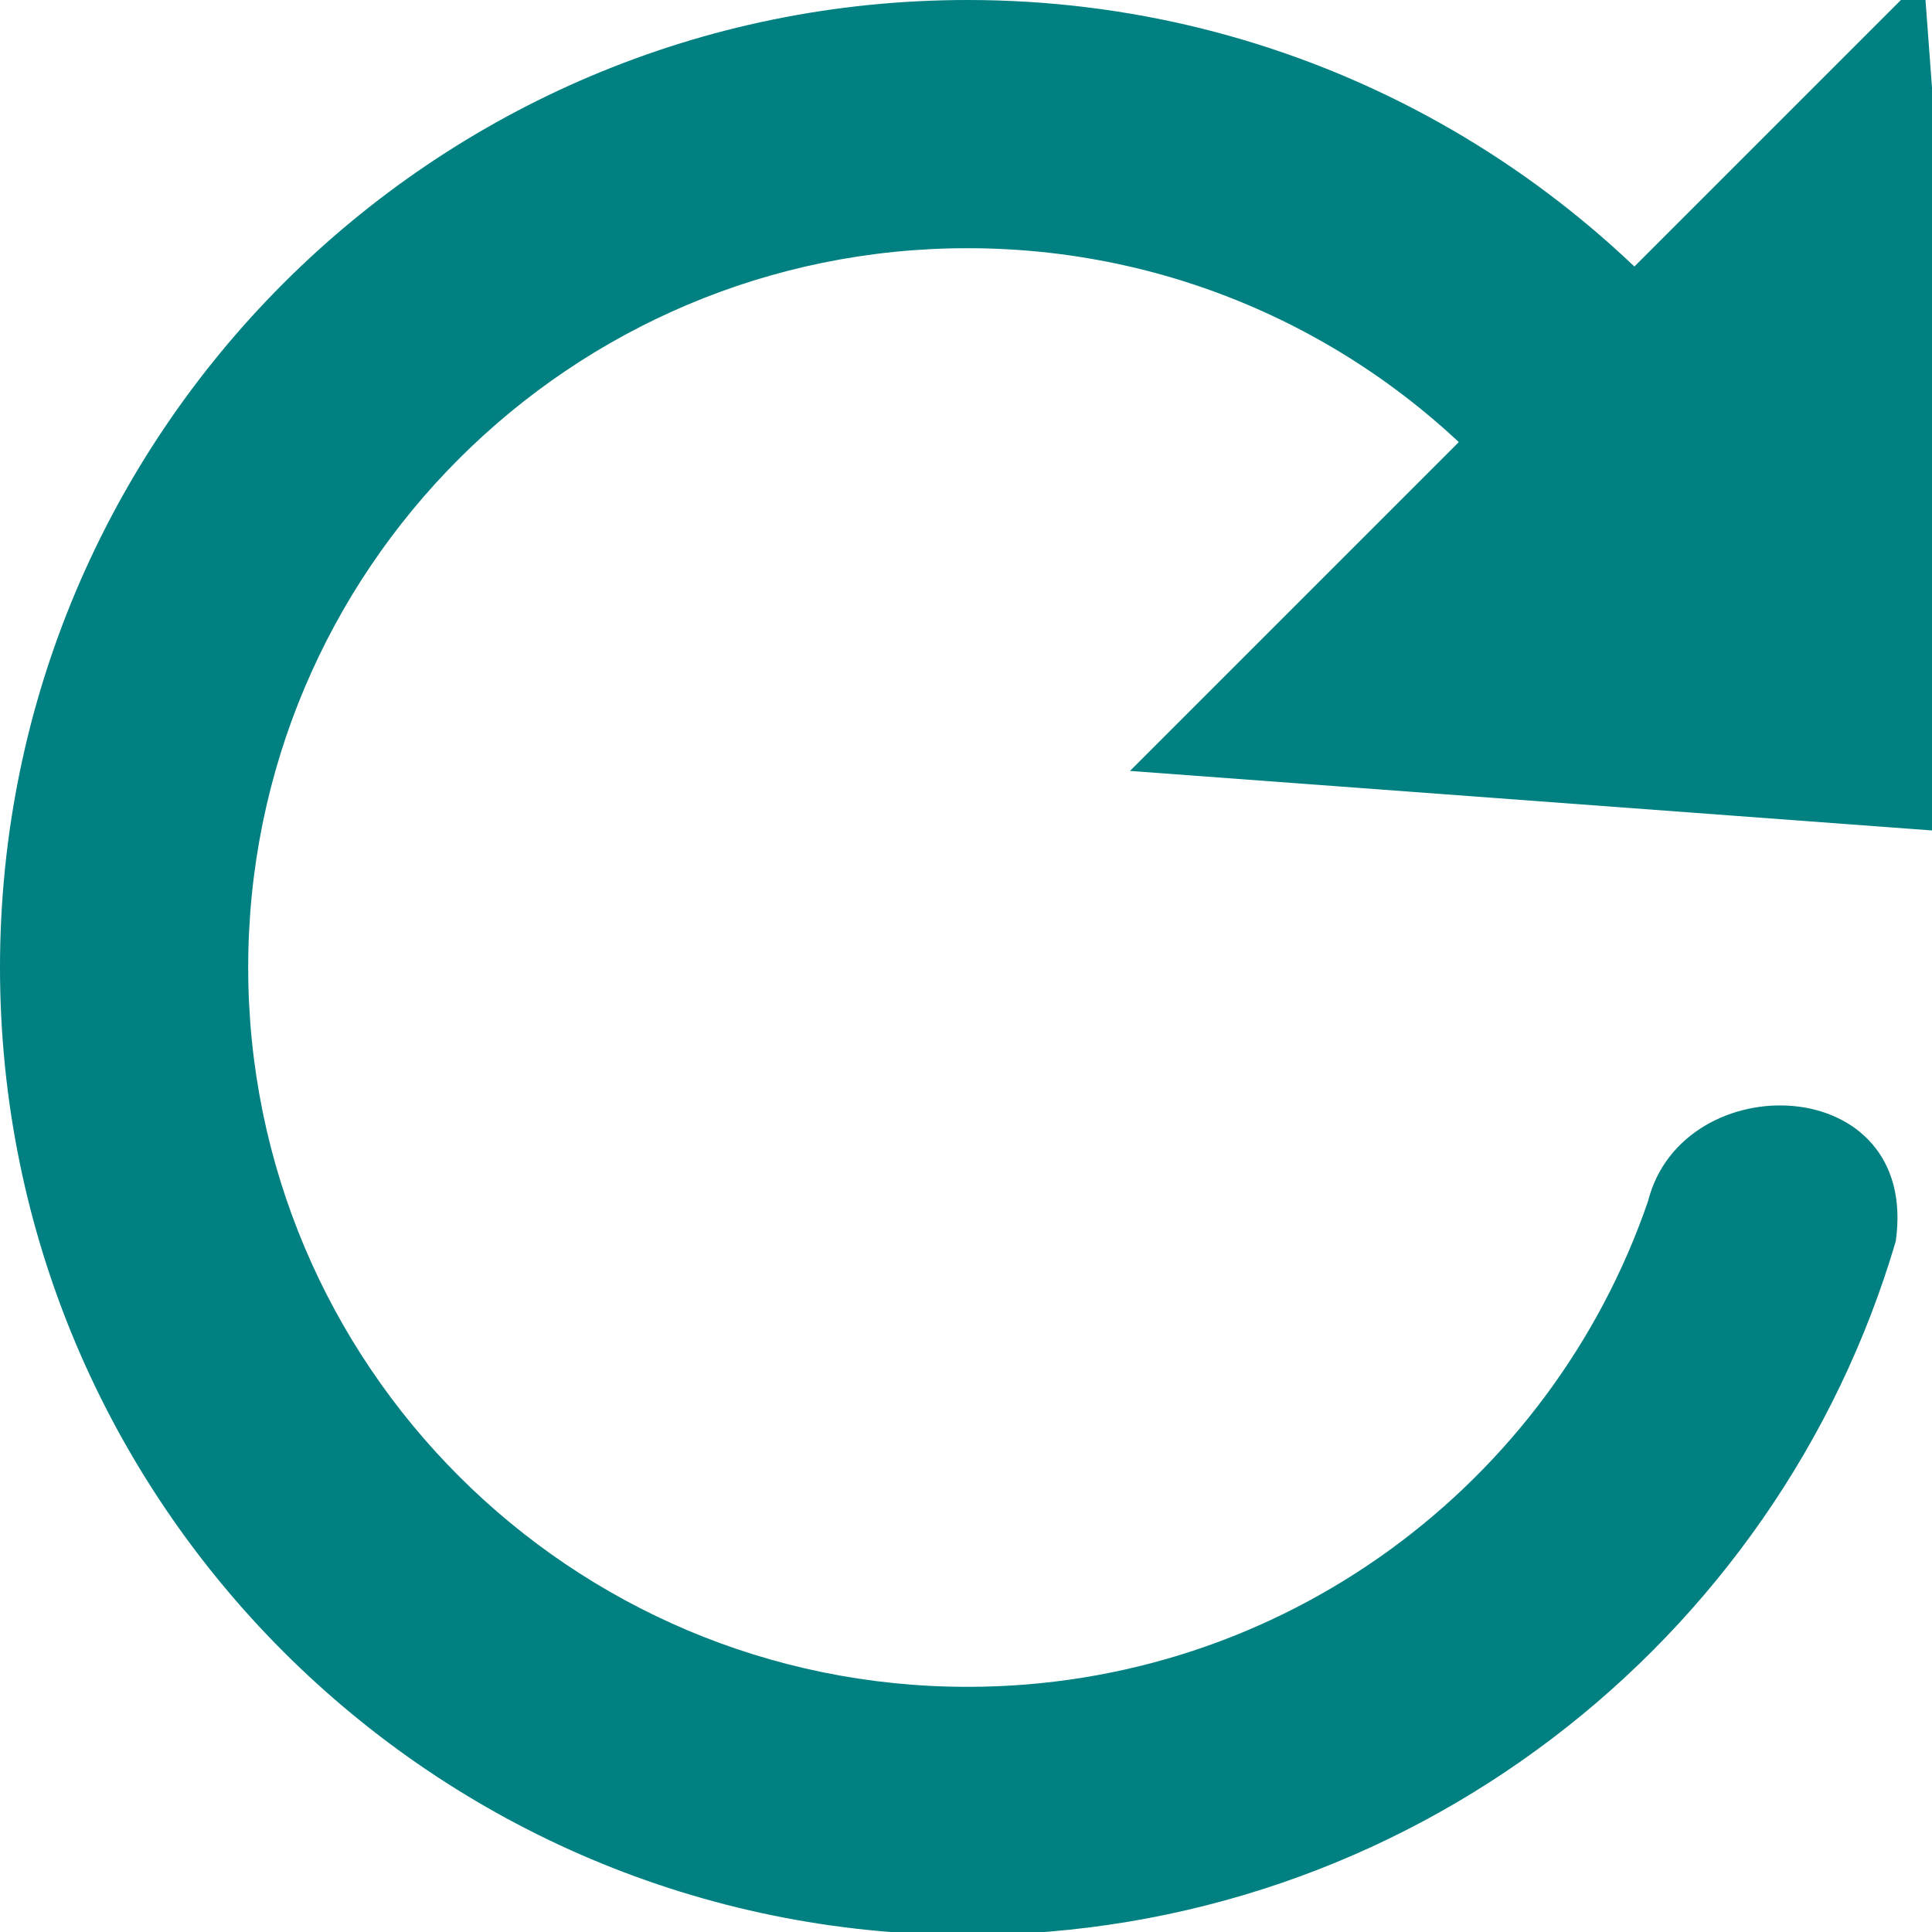 <?xml version="1.0" encoding="UTF-8" standalone="no"?>
<!-- Created with Inkscape (http://www.inkscape.org/) -->

<svg
   xmlns:dc="http://purl.org/dc/elements/1.1/"
   xmlns:cc="http://creativecommons.org/ns#"
   xmlns:rdf="http://www.w3.org/1999/02/22-rdf-syntax-ns#"
   xmlns:svg="http://www.w3.org/2000/svg"
   xmlns="http://www.w3.org/2000/svg"
   xmlns:sodipodi="http://sodipodi.sourceforge.net/DTD/sodipodi-0.dtd"
   xmlns:inkscape="http://www.inkscape.org/namespaces/inkscape"
   width="250"
   height="250"
   viewBox="0 0 66.146 66.146"
   version="1.1"
   id="svg1404"
   inkscape:version="0.92.4 (5da689c313, 2019-01-14)"
   sodipodi:docname="refresh.svg">
  <defs
     id="defs1398">
    <inkscape:path-effect
       is_visible="true"
       id="path-effect845"
       effect="spiro" />
    <inkscape:path-effect
       is_visible="true"
       id="path-effect839"
       effect="spiro" />
    <inkscape:path-effect
       effect="spiro"
       id="path-effect835"
       is_visible="true" />
  </defs>
  <sodipodi:namedview
     id="base"
     pagecolor="#ffffff"
     bordercolor="#666666"
     borderopacity="1.0"
     inkscape:pageopacity="0.0"
     inkscape:pageshadow="2"
     inkscape:zoom="0.35"
     inkscape:cx="756.21656"
     inkscape:cy="430.49674"
     inkscape:document-units="px"
     inkscape:current-layer="layer1"
     showgrid="false"
     units="px"
     inkscape:window-width="1920"
     inkscape:window-height="1027"
     inkscape:window-x="-8"
     inkscape:window-y="-8"
     inkscape:window-maximized="1"
     inkscape:snap-global="false" />
  <g
     inkscape:label="Layer 1"
     inkscape:groupmode="layer"
     id="layer1"
     transform="translate(0,-230.854)">
    <g
       id="g856">
      <path
         transform="matrix(0.265,0,0,0.265,0,230.854)"
         sodipodi:nodetypes="ccccsccsssscc"
         inkscape:connector-curvature="0"
         id="path815"
         d="M 212.922,155.183 C 200.391,191.693 165.76,217.933 125,217.934 73.674,217.933 32.067,176.326 32.066,125 32.067,73.674 73.674,32.067 125,32.066 c 28.298,1.38e-4 53.642,12.648 70.688,32.599 6.89,8.064 12.424,17.322 16.249,27.42 L 241.127,78.656 C 237.336,69.165 232.415,60.247 226.531,52.069 203.839,20.534 166.817,3.3453826e-6 125,0 55.964,-5.5228468e-6 5.5228467e-6,55.964 0,125 c 5.5228467e-6,69.036 55.964,125 125,125 56.749,0 104.666,-37.817 119.924,-89.625 3.136,-22.036 -27.55,-22.828 -32.002,-5.192 z"
         style="opacity:1;fill:#008080;fill-opacity:1;fill-rule:nonzero;stroke:none;stroke-width:13.717;stroke-miterlimit:4;stroke-dasharray:none;stroke-opacity:0;paint-order:fill markers stroke" />
      <path
         style="opacity:1;fill:#008080;fill-opacity:1;fill-rule:nonzero;stroke:none;stroke-width:0.664;stroke-miterlimit:4;stroke-dasharray:none;stroke-opacity:1;paint-order:fill markers stroke"
         d="M 68.044,259.427 65.865,230.07 38.687,257.248 Z"
         id="path852"
         inkscape:connector-curvature="0"
         sodipodi:nodetypes="cccc" />
    </g>
  </g>
</svg>
